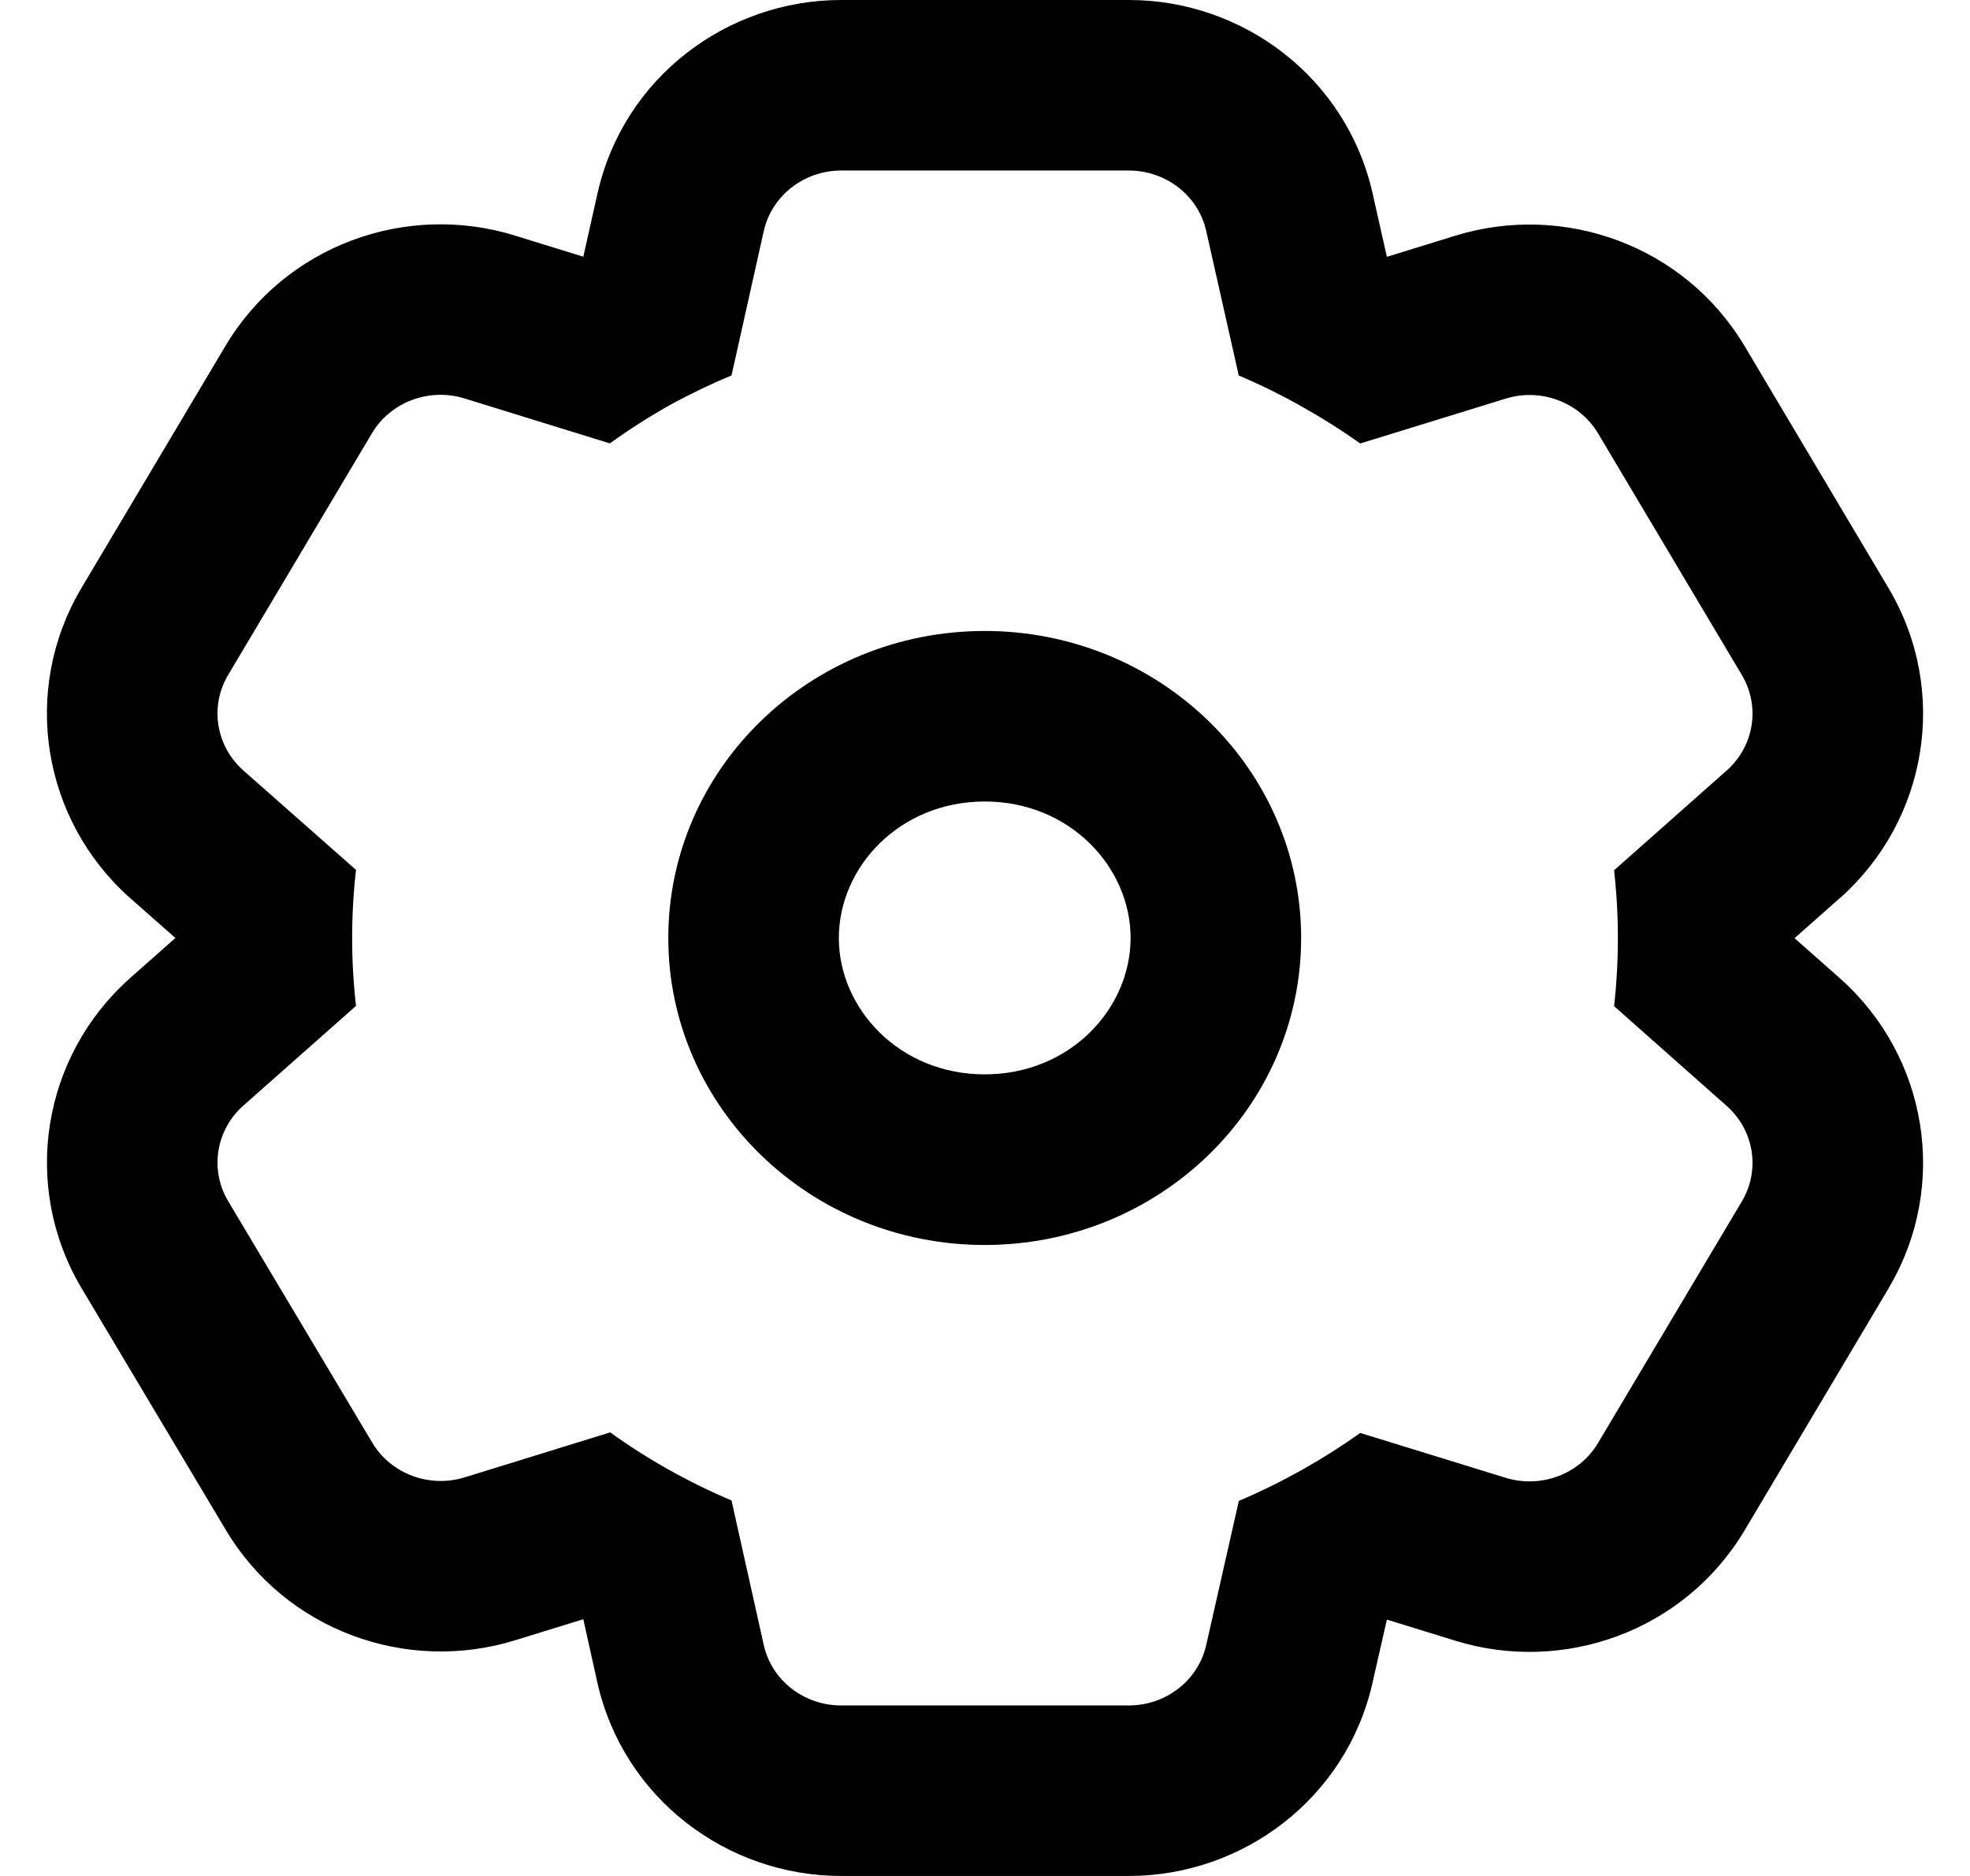 <svg width="21" height="20" viewBox="0 0 21 20" fill="none" xmlns="http://www.w3.org/2000/svg">
<path fill-rule="evenodd" clip-rule="evenodd" d="M12.036 20L12.035 20H8.965C7.756 20 6.648 19.179 6.368 17.939L6.367 17.934L6.218 17.263L5.492 17.487C4.336 17.845 3.047 17.385 2.407 16.311C2.407 16.311 2.407 16.311 2.407 16.311C2.407 16.311 2.406 16.309 2.406 16.309L0.863 13.723C0.222 12.632 0.453 11.26 1.383 10.431L1.388 10.426L1.87 10L1.383 9.571C0.452 8.741 0.221 7.367 0.864 6.276L0.868 6.269L2.402 3.69C2.402 3.69 2.402 3.689 2.402 3.69C3.042 2.614 4.331 2.153 5.488 2.511L6.218 2.737L6.369 2.063C6.647 0.824 7.754 0.001 8.964 9.75349e-07L12.037 0C13.246 0.001 14.352 0.823 14.632 2.062C14.632 2.063 14.632 2.063 14.632 2.063L14.784 2.738L15.513 2.513C16.67 2.156 17.958 2.616 18.598 3.691L20.137 6.279C20.779 7.37 20.547 8.742 19.618 9.571L19.612 9.575L19.13 10.002L19.618 10.434C20.547 11.263 20.779 12.635 20.137 13.726L20.133 13.734L18.598 16.314C17.958 17.389 16.67 17.849 15.514 17.492L14.784 17.267L14.631 17.939C14.631 17.939 14.631 17.939 14.631 17.939C14.631 17.939 14.631 17.94 14.631 17.94C14.351 19.178 13.245 19.999 12.036 20ZM12.858 17.539L13.206 16.001C13.44 15.902 13.668 15.789 13.889 15.665C14.1 15.546 14.304 15.417 14.5 15.277L16.05 15.755C16.427 15.871 16.837 15.717 17.035 15.384L18.57 12.805C18.766 12.471 18.699 12.051 18.407 11.791L17.206 10.727C17.26 10.245 17.26 9.759 17.206 9.278L18.407 8.214C18.699 7.954 18.766 7.534 18.57 7.2L17.035 4.62C16.837 4.288 16.427 4.133 16.05 4.25L14.5 4.728C14.306 4.59 14.104 4.462 13.896 4.345C13.673 4.218 13.442 4.104 13.205 4.003L12.858 2.462C12.774 2.087 12.431 1.819 12.035 1.818H8.965C8.569 1.819 8.227 2.087 8.142 2.462L7.798 4.002C7.574 4.096 7.355 4.201 7.142 4.318C6.921 4.442 6.706 4.579 6.501 4.727L4.952 4.248C4.574 4.131 4.163 4.286 3.965 4.619L2.43 7.199C2.234 7.532 2.301 7.953 2.593 8.213L3.795 9.274C3.74 9.756 3.74 10.242 3.795 10.724L2.593 11.788C2.302 12.047 2.234 12.468 2.43 12.802L3.968 15.38C4.166 15.713 4.577 15.867 4.955 15.75L6.504 15.271C6.906 15.559 7.341 15.803 7.798 15.997L8.142 17.539C8.226 17.914 8.569 18.182 8.965 18.182H12.035C12.431 18.181 12.773 17.914 12.858 17.539ZM10.497 8.545C9.586 8.545 8.942 9.248 8.942 10C8.942 10.752 9.586 11.454 10.497 11.454C11.408 11.454 12.052 10.752 12.052 10C12.052 9.248 11.408 8.545 10.497 8.545ZM7.124 10C7.124 8.193 8.634 6.727 10.497 6.727C12.36 6.727 13.87 8.193 13.87 10C13.87 11.807 12.36 13.273 10.497 13.273C8.634 13.273 7.124 11.807 7.124 10Z" fill="#808080" style="fill:#808080;fill:color(display-p3 0.5 0.5 0.5);fill-opacity:1;"/>
</svg>
